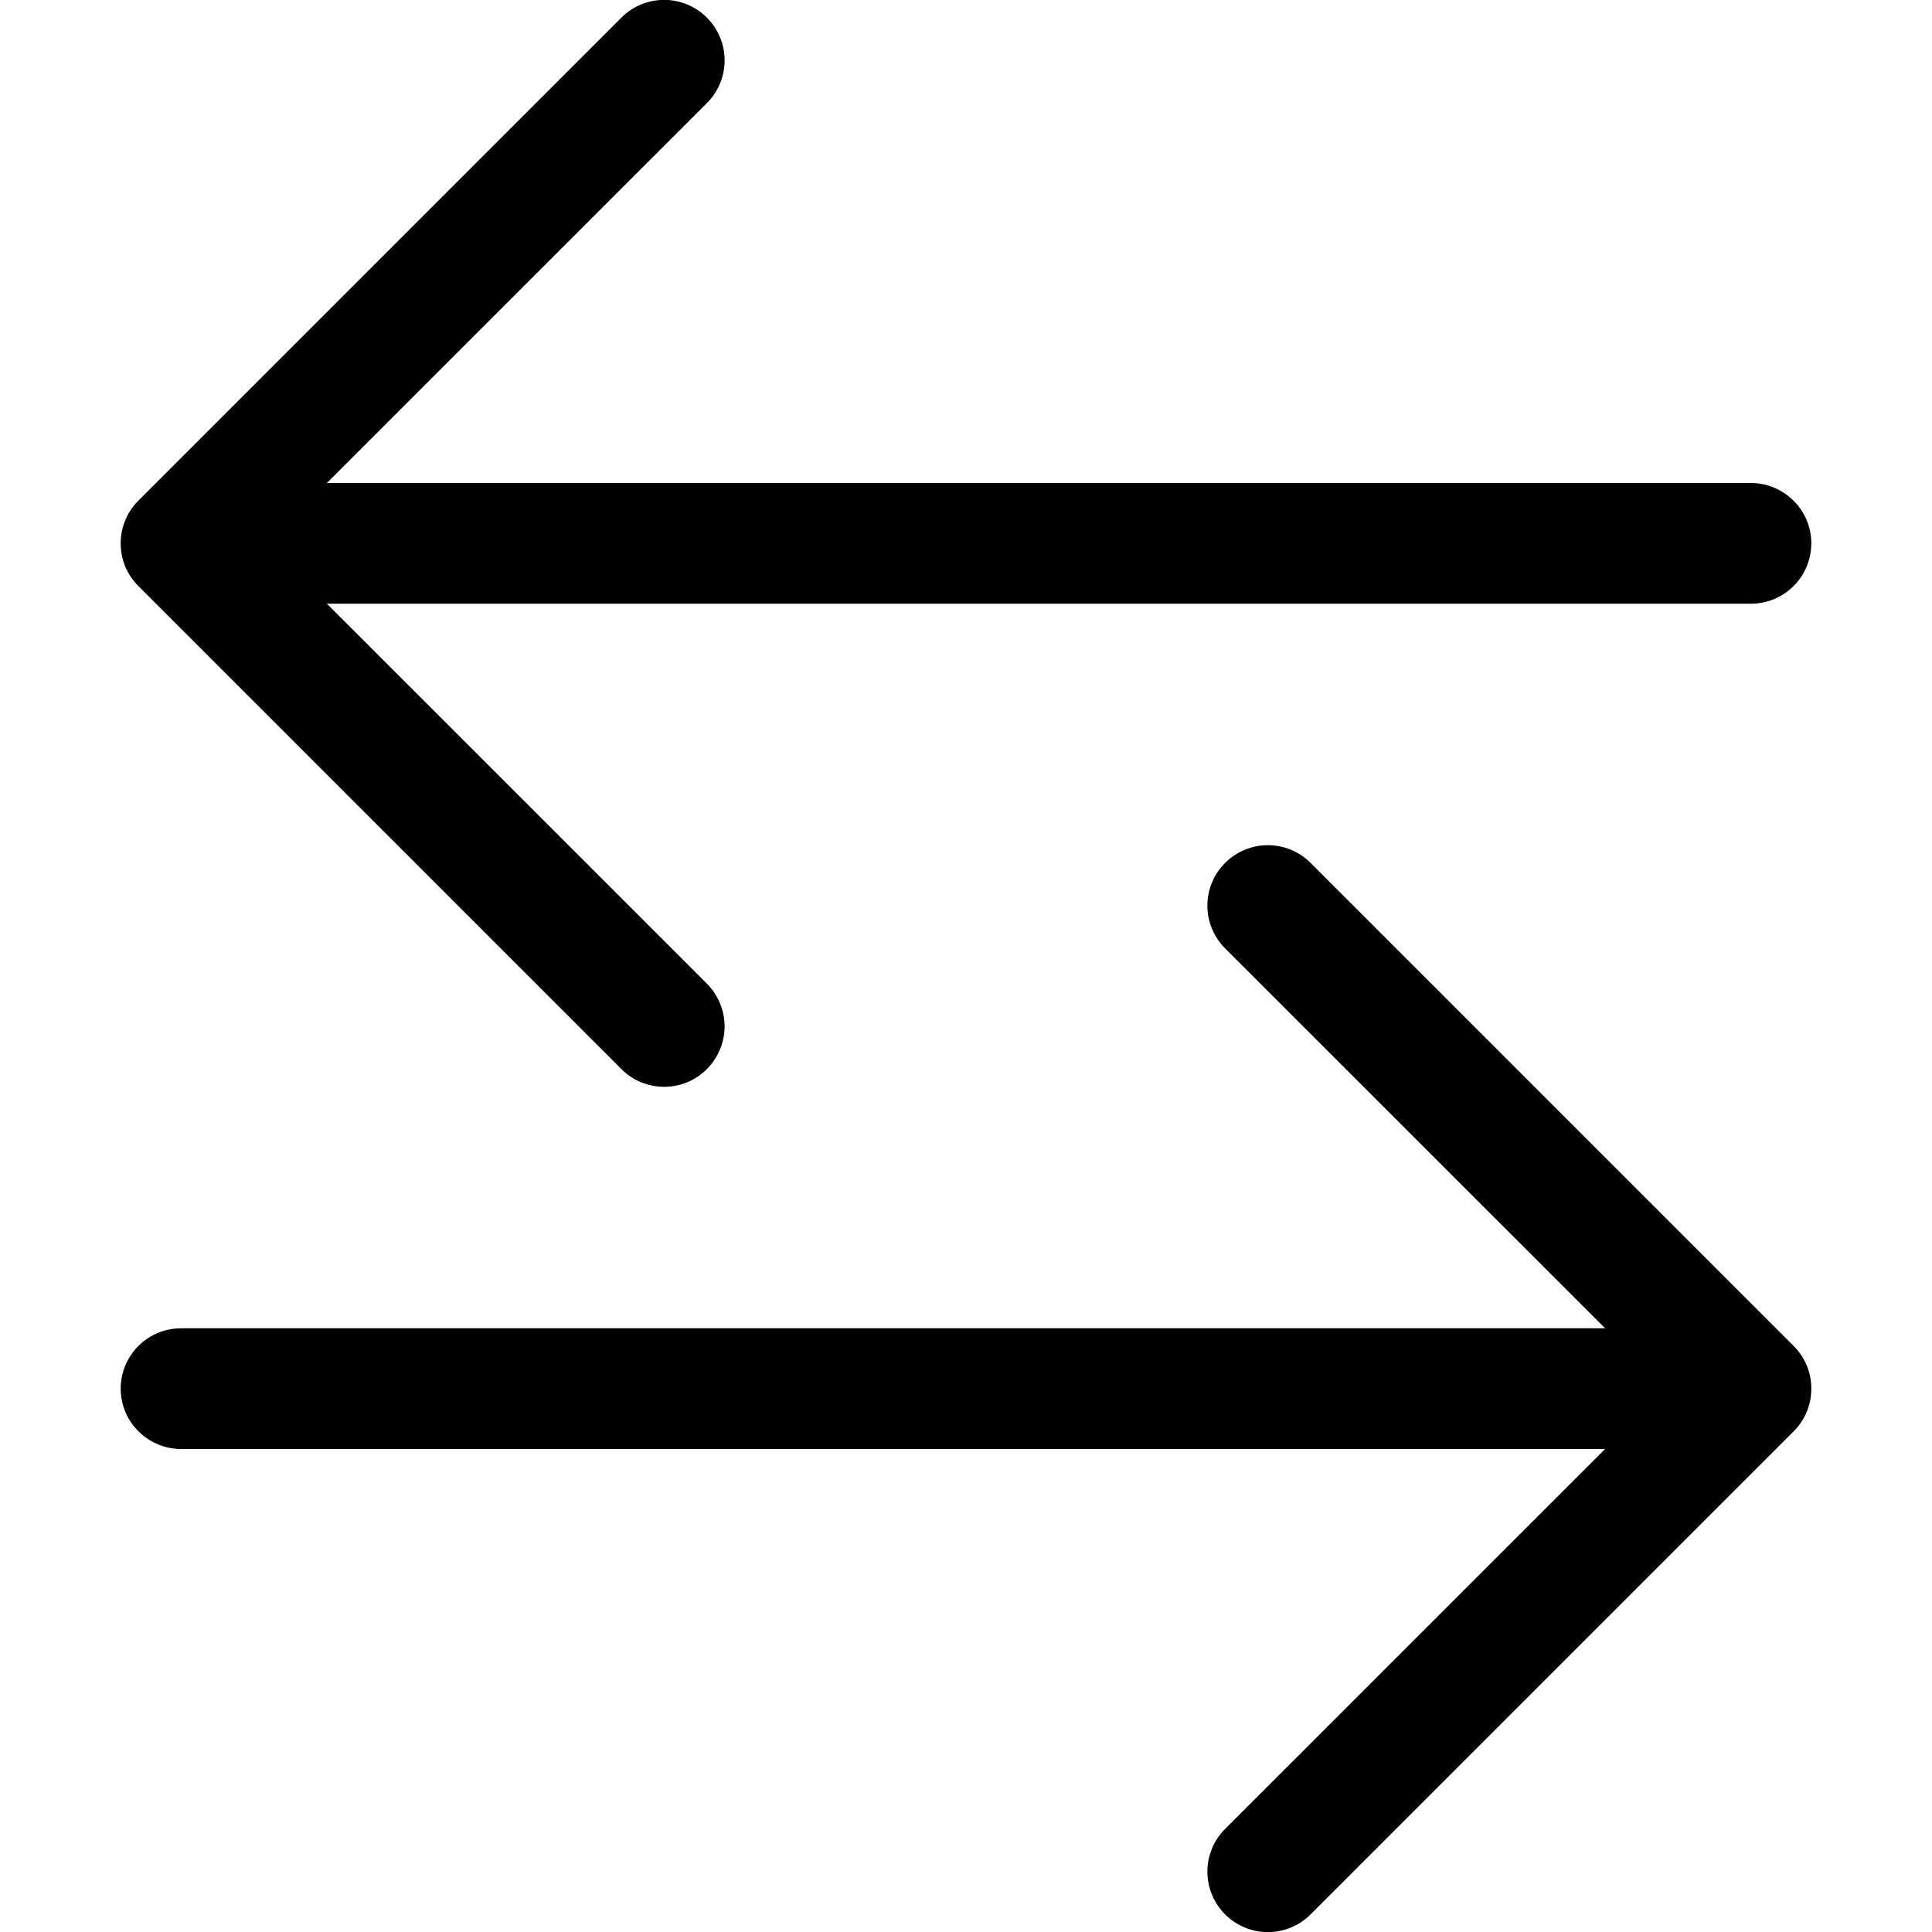 <svg width="17" height="17" viewBox="0 0 17 17" fill="none" xmlns="http://www.w3.org/2000/svg">
<g clip-path="url(#clip0_190_2865)">
<path fill-rule="evenodd" clip-rule="evenodd" d="M1.062 12.219C1.062 12.36 1.118 12.495 1.218 12.594C1.318 12.694 1.453 12.75 1.594 12.75H14.124L10.78 16.093C10.68 16.192 10.624 16.328 10.624 16.469C10.624 16.61 10.68 16.745 10.78 16.845C10.88 16.945 11.015 17.001 11.156 17.001C11.297 17.001 11.433 16.945 11.532 16.845L15.782 12.595C15.832 12.546 15.871 12.487 15.898 12.422C15.925 12.358 15.938 12.289 15.938 12.219C15.938 12.149 15.925 12.08 15.898 12.015C15.871 11.951 15.832 11.892 15.782 11.843L11.532 7.593C11.433 7.493 11.297 7.437 11.156 7.437C11.015 7.437 10.88 7.493 10.78 7.593C10.68 7.692 10.624 7.828 10.624 7.969C10.624 8.11 10.68 8.245 10.78 8.345L14.124 11.688H1.594C1.453 11.688 1.318 11.743 1.218 11.843C1.118 11.943 1.062 12.078 1.062 12.219ZM15.938 4.781C15.938 4.922 15.882 5.057 15.782 5.157C15.682 5.257 15.547 5.312 15.406 5.312H2.876L6.22 8.655C6.269 8.705 6.308 8.763 6.335 8.828C6.362 8.892 6.376 8.961 6.376 9.031C6.376 9.101 6.362 9.17 6.335 9.235C6.308 9.299 6.269 9.358 6.22 9.407C6.17 9.457 6.112 9.496 6.047 9.523C5.983 9.549 5.914 9.563 5.844 9.563C5.774 9.563 5.705 9.549 5.64 9.523C5.576 9.496 5.517 9.457 5.468 9.407L1.218 5.157C1.168 5.108 1.129 5.049 1.102 4.985C1.075 4.92 1.062 4.851 1.062 4.781C1.062 4.711 1.075 4.642 1.102 4.578C1.129 4.513 1.168 4.454 1.218 4.405L5.468 0.155C5.567 0.055 5.703 -0.001 5.844 -0.001C5.985 -0.001 6.12 0.055 6.22 0.155C6.32 0.255 6.376 0.39 6.376 0.531C6.376 0.672 6.32 0.808 6.22 0.907L2.876 4.25H15.406C15.547 4.25 15.682 4.306 15.782 4.406C15.882 4.505 15.938 4.64 15.938 4.781Z" fill="black"/>
</g>
<defs>
<clipPath id="clip0_190_2865">
<rect width="17" height="17" fill="white"/>
</clipPath>
</defs>
</svg>
